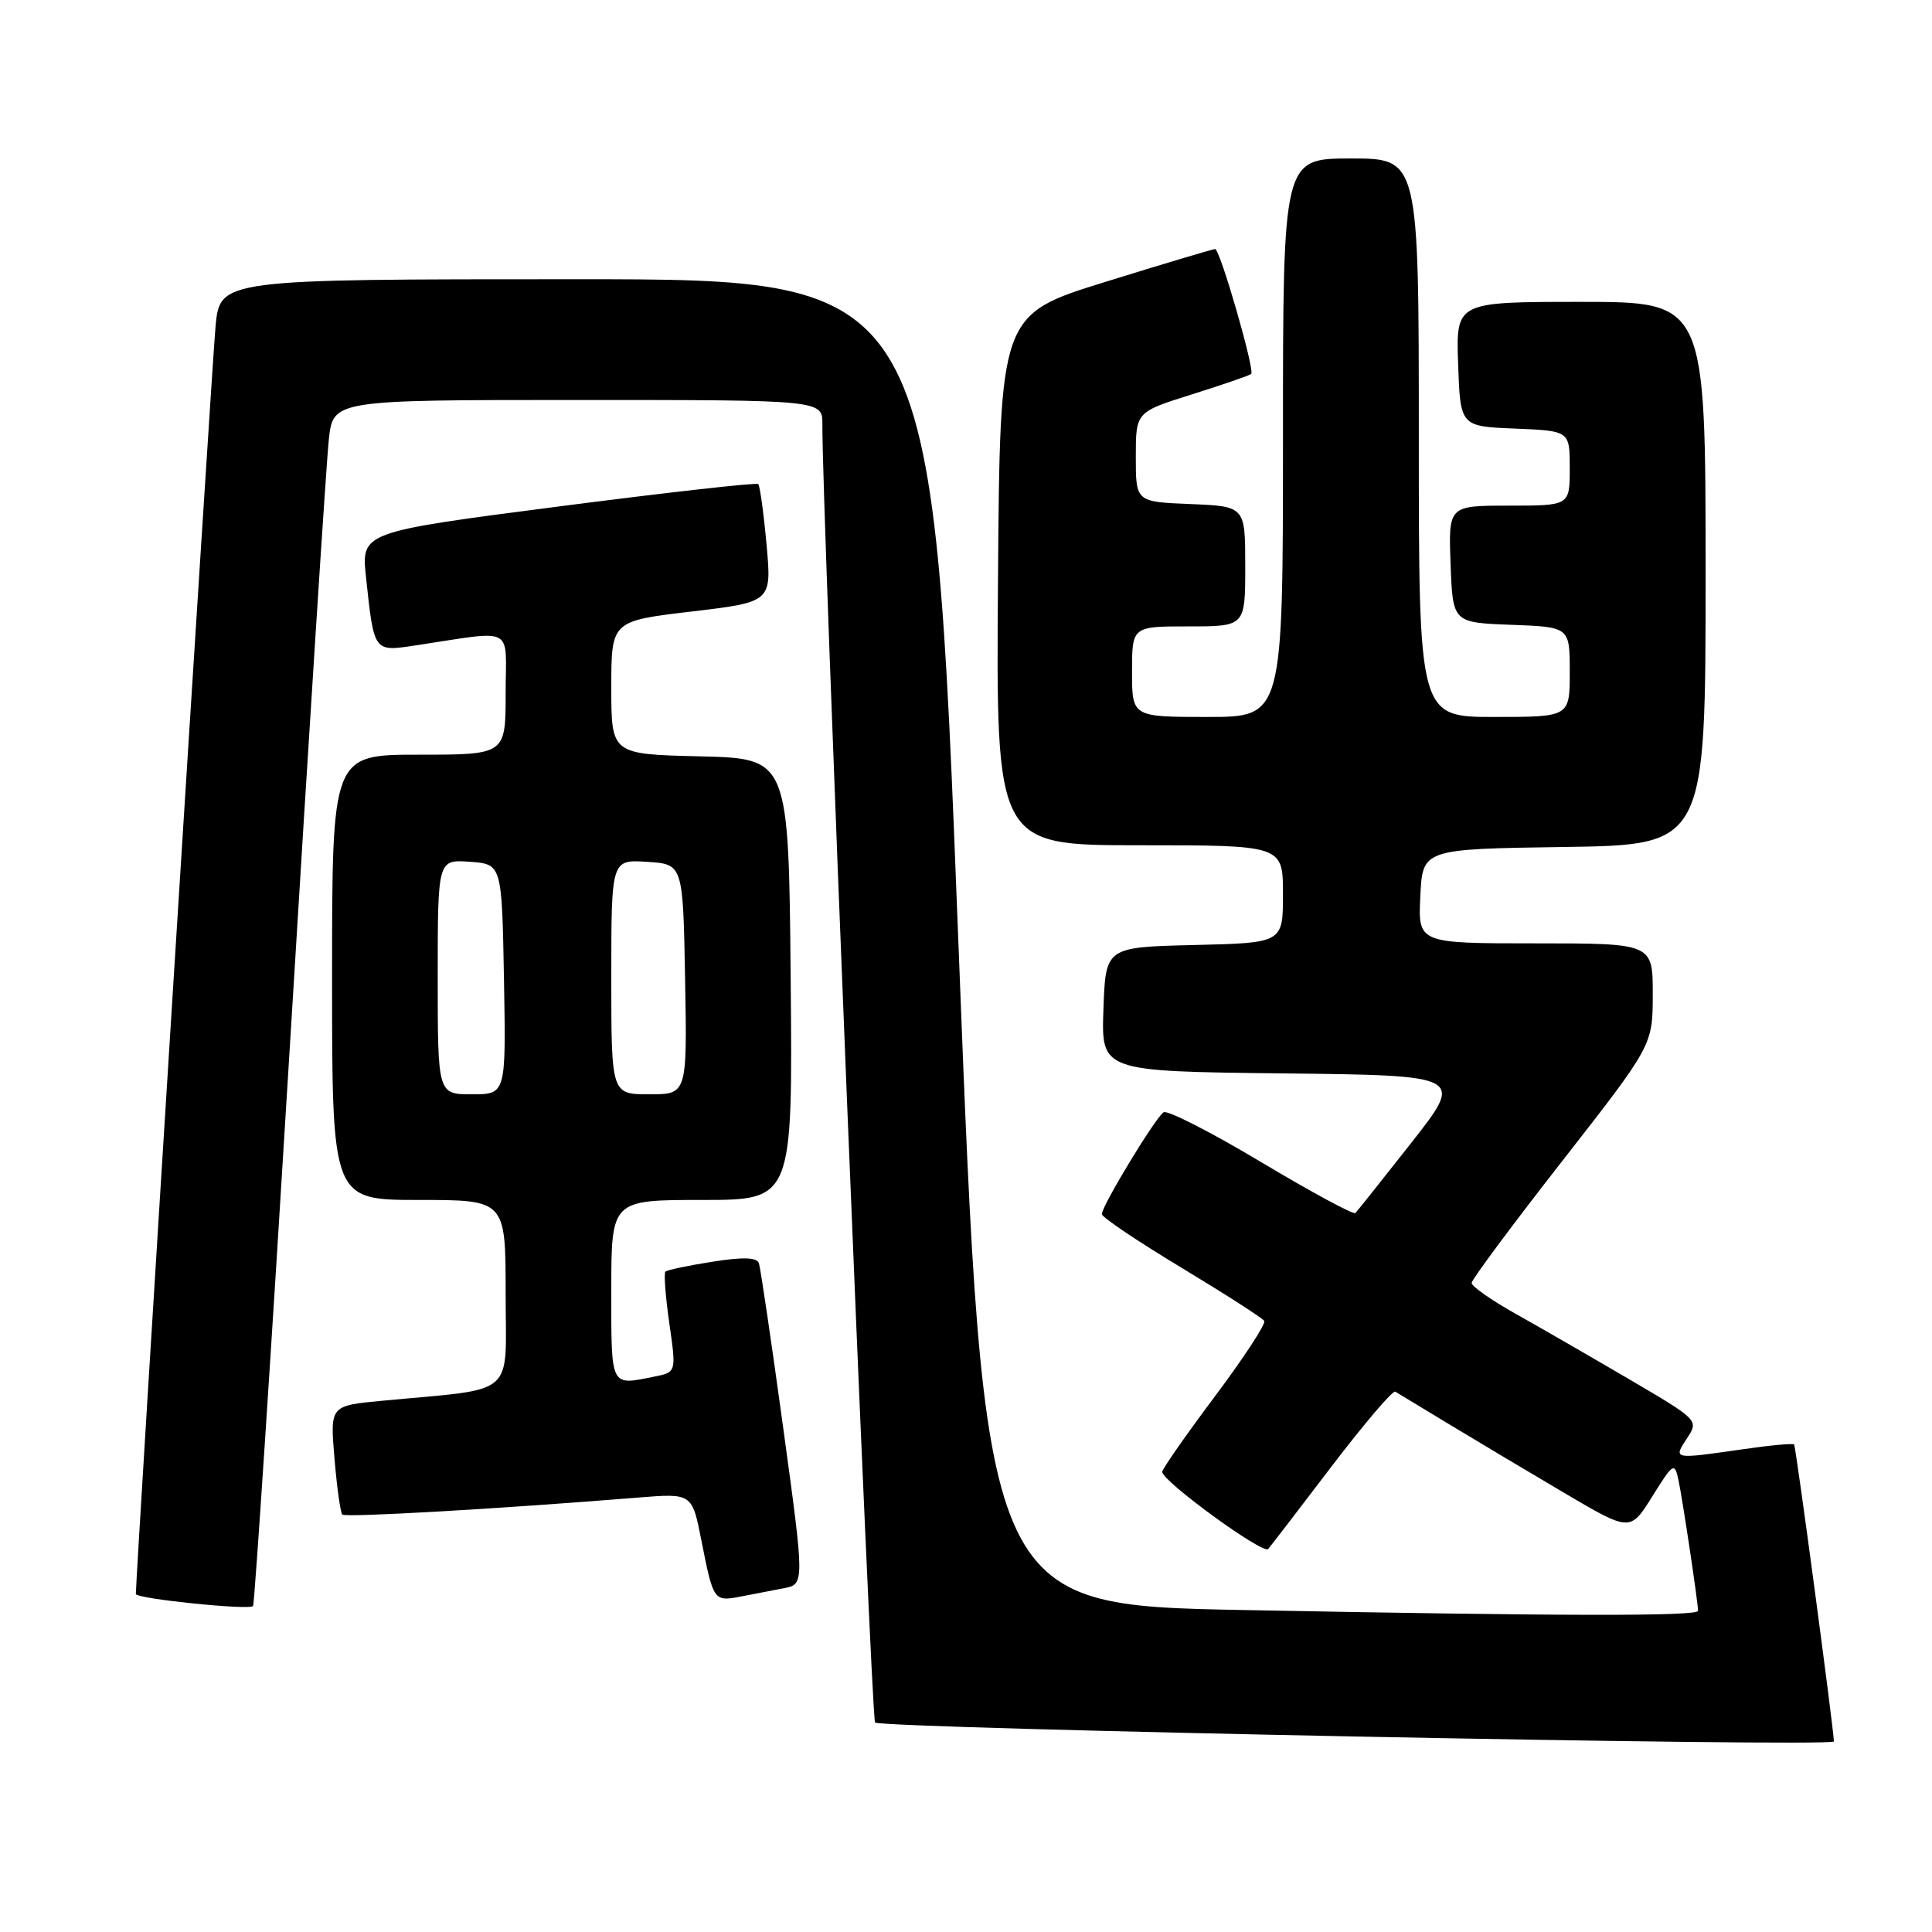 <?xml version="1.0" encoding="UTF-8" standalone="no"?>
<!DOCTYPE svg PUBLIC "-//W3C//DTD SVG 1.1//EN" "http://www.w3.org/Graphics/SVG/1.1/DTD/svg11.dtd" >
<svg xmlns="http://www.w3.org/2000/svg" xmlns:xlink="http://www.w3.org/1999/xlink" version="1.1" viewBox="0 0 256 256">
 <g >
 <path fill="currentColor"
d=" M 243.00 230.75 C 242.97 229.08 237.96 191.63 237.73 191.40 C 237.56 191.23 234.52 191.51 230.96 192.03 C 221.64 193.37 221.70 193.39 223.53 190.59 C 225.11 188.19 225.10 188.17 215.81 182.72 C 210.69 179.72 203.91 175.81 200.75 174.04 C 197.59 172.26 195.00 170.45 195.00 170.00 C 195.00 169.56 200.40 162.29 207.00 153.85 C 218.99 138.50 218.99 138.50 219.00 131.75 C 219.00 125.00 219.00 125.00 203.45 125.00 C 187.90 125.00 187.90 125.00 188.20 118.75 C 188.50 112.50 188.50 112.50 207.25 112.23 C 226.00 111.96 226.00 111.96 226.00 75.98 C 226.00 40.00 226.00 40.00 209.46 40.00 C 192.92 40.00 192.92 40.00 193.21 48.25 C 193.50 56.50 193.50 56.50 200.75 56.79 C 208.00 57.09 208.00 57.09 208.00 62.04 C 208.00 67.00 208.00 67.00 199.96 67.00 C 191.92 67.00 191.92 67.00 192.21 74.75 C 192.50 82.50 192.50 82.50 200.25 82.79 C 208.00 83.08 208.00 83.08 208.00 89.04 C 208.00 95.00 208.00 95.00 198.00 95.00 C 188.00 95.00 188.00 95.00 188.00 58.00 C 188.00 21.00 188.00 21.00 179.00 21.00 C 170.00 21.00 170.00 21.00 170.00 58.00 C 170.00 95.00 170.00 95.00 160.00 95.00 C 150.00 95.00 150.00 95.00 150.00 89.00 C 150.00 83.00 150.00 83.00 157.50 83.00 C 165.00 83.00 165.00 83.00 165.00 75.04 C 165.00 67.09 165.00 67.09 157.75 66.79 C 150.50 66.50 150.50 66.50 150.50 60.54 C 150.50 54.59 150.50 54.59 157.96 52.25 C 162.06 50.96 165.59 49.75 165.79 49.54 C 166.29 49.04 161.66 33.00 161.01 33.00 C 160.73 33.00 154.20 34.95 146.50 37.34 C 132.50 41.68 132.50 41.68 132.24 76.84 C 131.97 112.00 131.97 112.00 150.99 112.00 C 170.00 112.00 170.00 112.00 170.00 118.47 C 170.00 124.94 170.00 124.94 158.25 125.22 C 146.50 125.50 146.50 125.50 146.21 133.73 C 145.92 141.96 145.92 141.96 169.97 142.23 C 194.01 142.50 194.01 142.50 187.03 151.40 C 183.18 156.29 179.84 160.49 179.59 160.74 C 179.35 160.98 173.74 157.95 167.13 154.00 C 160.52 150.04 154.70 147.07 154.19 147.38 C 153.11 148.05 146.00 159.78 146.00 160.88 C 146.00 161.29 150.75 164.48 156.55 167.98 C 162.35 171.48 167.29 174.65 167.52 175.03 C 167.76 175.41 164.81 179.91 160.97 185.04 C 157.14 190.16 154.00 194.65 154.00 195.03 C 154.00 196.27 167.38 206.02 168.04 205.25 C 168.39 204.84 172.19 199.90 176.47 194.27 C 180.76 188.65 184.54 184.21 184.88 184.40 C 185.22 184.60 188.43 186.54 192.00 188.71 C 195.57 190.87 202.44 194.97 207.26 197.81 C 216.01 202.97 216.01 202.97 218.94 198.28 C 221.69 193.86 221.89 193.73 222.39 196.04 C 222.92 198.46 225.00 212.35 225.00 213.44 C 225.00 214.18 207.02 214.15 164.86 213.34 C 130.40 212.68 130.40 212.68 126.99 124.84 C 123.59 37.00 123.59 37.00 76.37 37.00 C 29.16 37.00 29.16 37.00 28.56 43.25 C 28.10 48.07 18.00 208.73 18.00 211.21 C 18.00 211.84 32.95 213.38 33.53 212.81 C 33.73 212.60 35.95 178.92 38.45 137.97 C 40.95 97.01 43.25 61.14 43.57 58.25 C 44.14 53.00 44.14 53.00 76.57 53.00 C 109.00 53.00 109.00 53.00 108.97 56.25 C 108.86 65.97 115.43 227.62 115.95 228.24 C 116.64 229.05 243.01 231.55 243.00 230.75 Z  M 103.81 210.46 C 106.62 209.93 106.62 209.93 103.78 189.21 C 102.22 177.82 100.77 168.00 100.56 167.39 C 100.28 166.60 98.47 166.54 94.37 167.19 C 91.18 167.69 88.39 168.28 88.17 168.50 C 87.95 168.72 88.18 171.81 88.69 175.36 C 89.62 181.83 89.62 181.83 86.69 182.41 C 80.82 183.59 81.00 183.96 81.00 171.00 C 81.00 159.00 81.00 159.00 93.02 159.00 C 105.03 159.00 105.03 159.00 104.77 129.75 C 104.50 100.50 104.50 100.50 92.75 100.22 C 81.00 99.94 81.00 99.94 81.00 91.11 C 81.00 82.29 81.00 82.29 91.63 81.03 C 102.26 79.77 102.26 79.77 101.57 72.16 C 101.19 67.97 100.69 64.36 100.47 64.14 C 100.25 63.92 88.32 65.26 73.96 67.12 C 47.86 70.50 47.86 70.50 48.50 76.50 C 49.56 86.40 49.52 86.35 54.86 85.55 C 68.49 83.51 67.00 82.74 67.00 91.87 C 67.00 100.00 67.00 100.00 55.50 100.00 C 44.00 100.00 44.00 100.00 44.00 129.50 C 44.00 159.00 44.00 159.00 55.50 159.00 C 67.00 159.00 67.00 159.00 67.00 171.41 C 67.00 185.36 68.70 183.89 50.62 185.61 C 43.73 186.26 43.73 186.26 44.32 193.25 C 44.64 197.09 45.11 200.44 45.36 200.69 C 45.77 201.10 66.30 199.92 84.61 198.43 C 91.71 197.86 91.71 197.86 92.95 204.18 C 94.52 212.13 94.59 212.23 98.10 211.56 C 99.69 211.25 102.26 210.76 103.81 210.46 Z  M 58.00 129.44 C 58.00 113.89 58.00 113.89 62.25 114.19 C 66.50 114.50 66.50 114.50 66.78 129.75 C 67.05 145.00 67.05 145.00 62.53 145.00 C 58.00 145.00 58.00 145.00 58.00 129.44 Z  M 81.00 129.45 C 81.00 113.89 81.00 113.89 85.75 114.20 C 90.50 114.50 90.50 114.50 90.78 129.75 C 91.05 145.00 91.05 145.00 86.03 145.00 C 81.00 145.00 81.00 145.00 81.00 129.45 Z "/>
</g>
</svg>